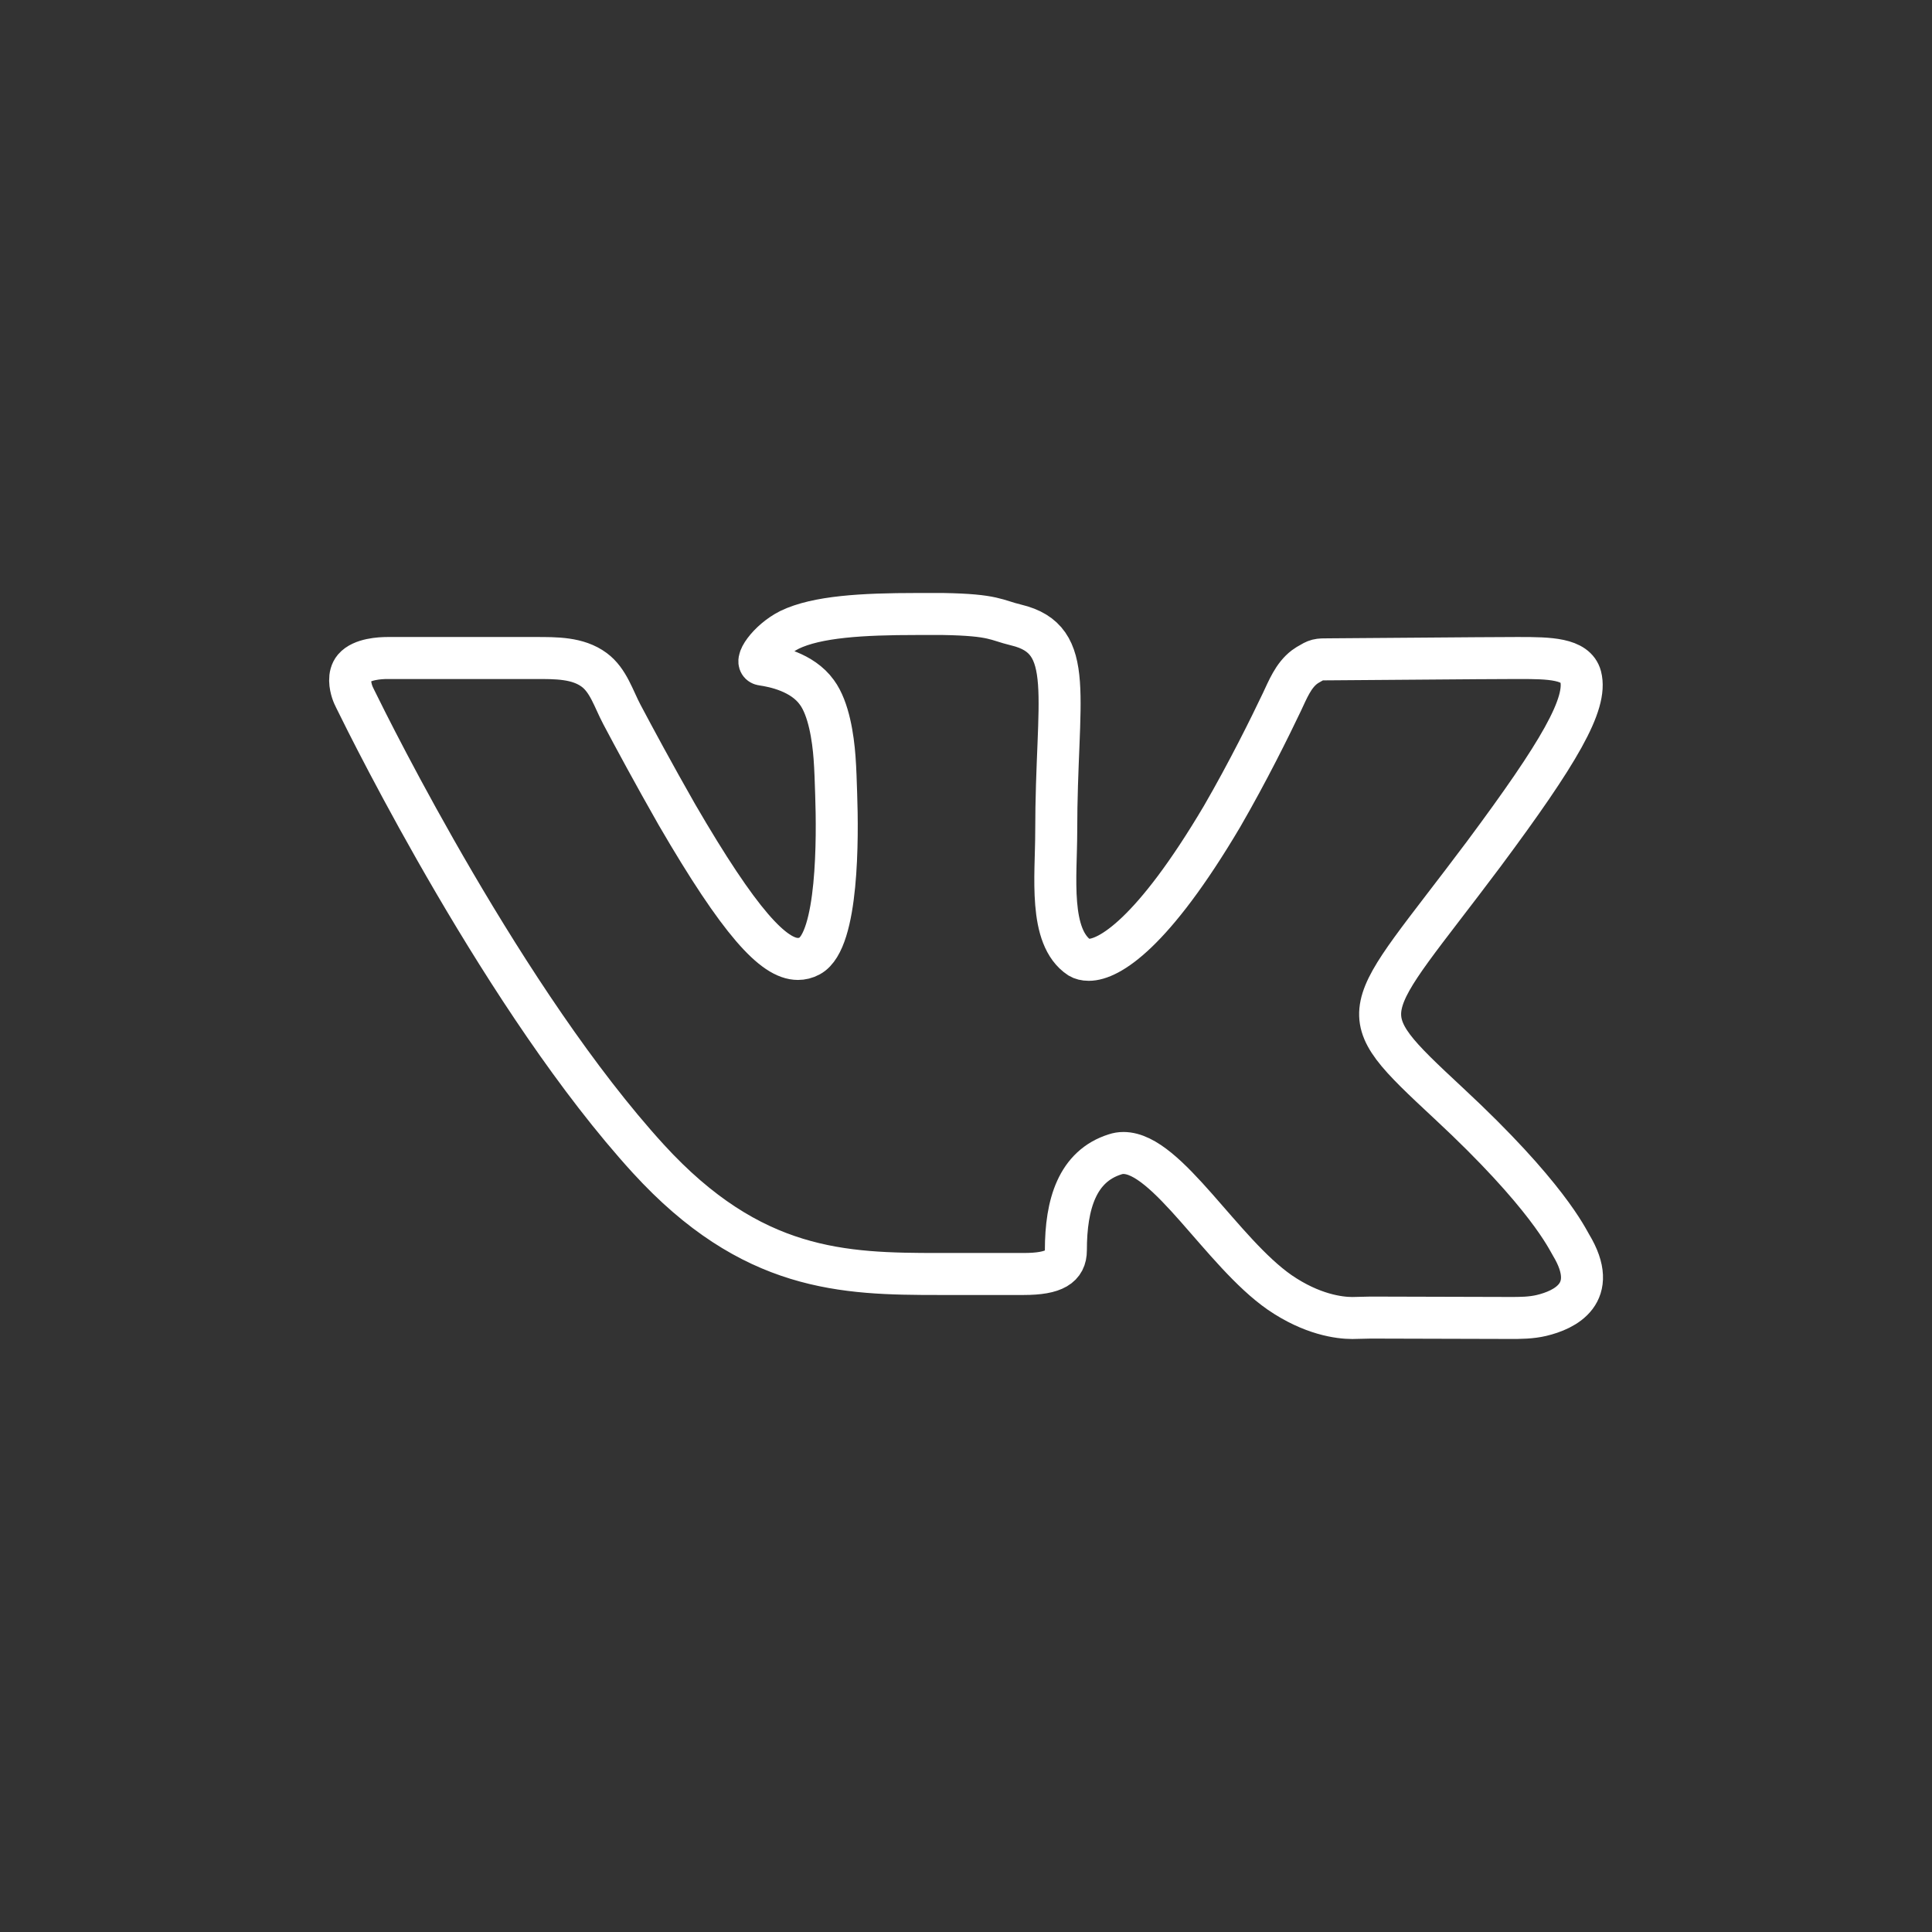 <svg width="46" height="46" viewBox="0 0 46 46" fill="none" xmlns="http://www.w3.org/2000/svg">
<rect x="0" y="0" width="46" height="46" fill="#333333" stroke="none"/>
<path d="M36.703 31.32C36.455 31.379 36.198 31.381 35.943 31.38L32.639 31.371C32.492 31.371 32.345 31.381 32.198 31.381V31.381C31.884 31.381 31.234 31.297 30.47 30.773C29.097 29.82 27.788 27.452 26.75 27.452C26.677 27.452 26.614 27.463 26.551 27.484C25.651 27.767 25.378 28.668 25.378 29.768C25.378 30.155 25.106 30.333 24.372 30.333H22.351C20.088 30.333 17.898 30.281 15.436 27.589C12.043 23.872 8.852 17.447 8.458 16.641C8.43 16.585 8.403 16.529 8.384 16.469C8.341 16.336 8.286 16.079 8.428 15.908C8.616 15.688 9.056 15.667 9.224 15.667C9.266 15.667 9.287 15.667 9.287 15.667C9.287 15.667 9.287 15.667 9.287 15.667H12.744C13.232 15.667 13.756 15.659 14.148 15.95V15.95V15.95C14.485 16.199 14.61 16.639 14.806 17.009C15.095 17.555 15.573 18.442 16.117 19.396C17.615 21.973 18.422 22.832 18.998 22.832C19.092 22.832 19.187 22.811 19.281 22.759C19.959 22.387 19.945 19.929 19.909 18.913C19.899 18.62 19.892 18.327 19.87 18.035C19.836 17.576 19.736 16.872 19.449 16.484C19.103 16.002 18.443 15.866 18.149 15.824C17.919 15.792 18.296 15.248 18.799 14.996C19.449 14.682 20.528 14.619 21.827 14.619H22.455C23.681 14.64 23.712 14.766 24.194 14.881C25.64 15.227 25.148 16.578 25.148 19.815C25.148 20.852 24.959 22.309 25.703 22.801C25.755 22.832 25.829 22.853 25.923 22.853C26.405 22.853 27.442 22.235 29.097 19.438C29.716 18.369 30.241 17.304 30.519 16.72C30.663 16.416 30.791 16.087 31.058 15.883C31.081 15.866 31.105 15.849 31.13 15.834C31.36 15.698 31.36 15.698 31.664 15.698H31.695C32.031 15.698 35.362 15.667 36.095 15.667H36.179C36.881 15.667 37.52 15.677 37.635 16.107C37.803 16.756 37.122 17.919 35.331 20.329C32.376 24.278 32.041 23.985 34.492 26.269C36.839 28.448 37.321 29.506 37.405 29.642C38.103 30.799 37.245 31.191 36.703 31.32Z" stroke="white"/>
</svg>
